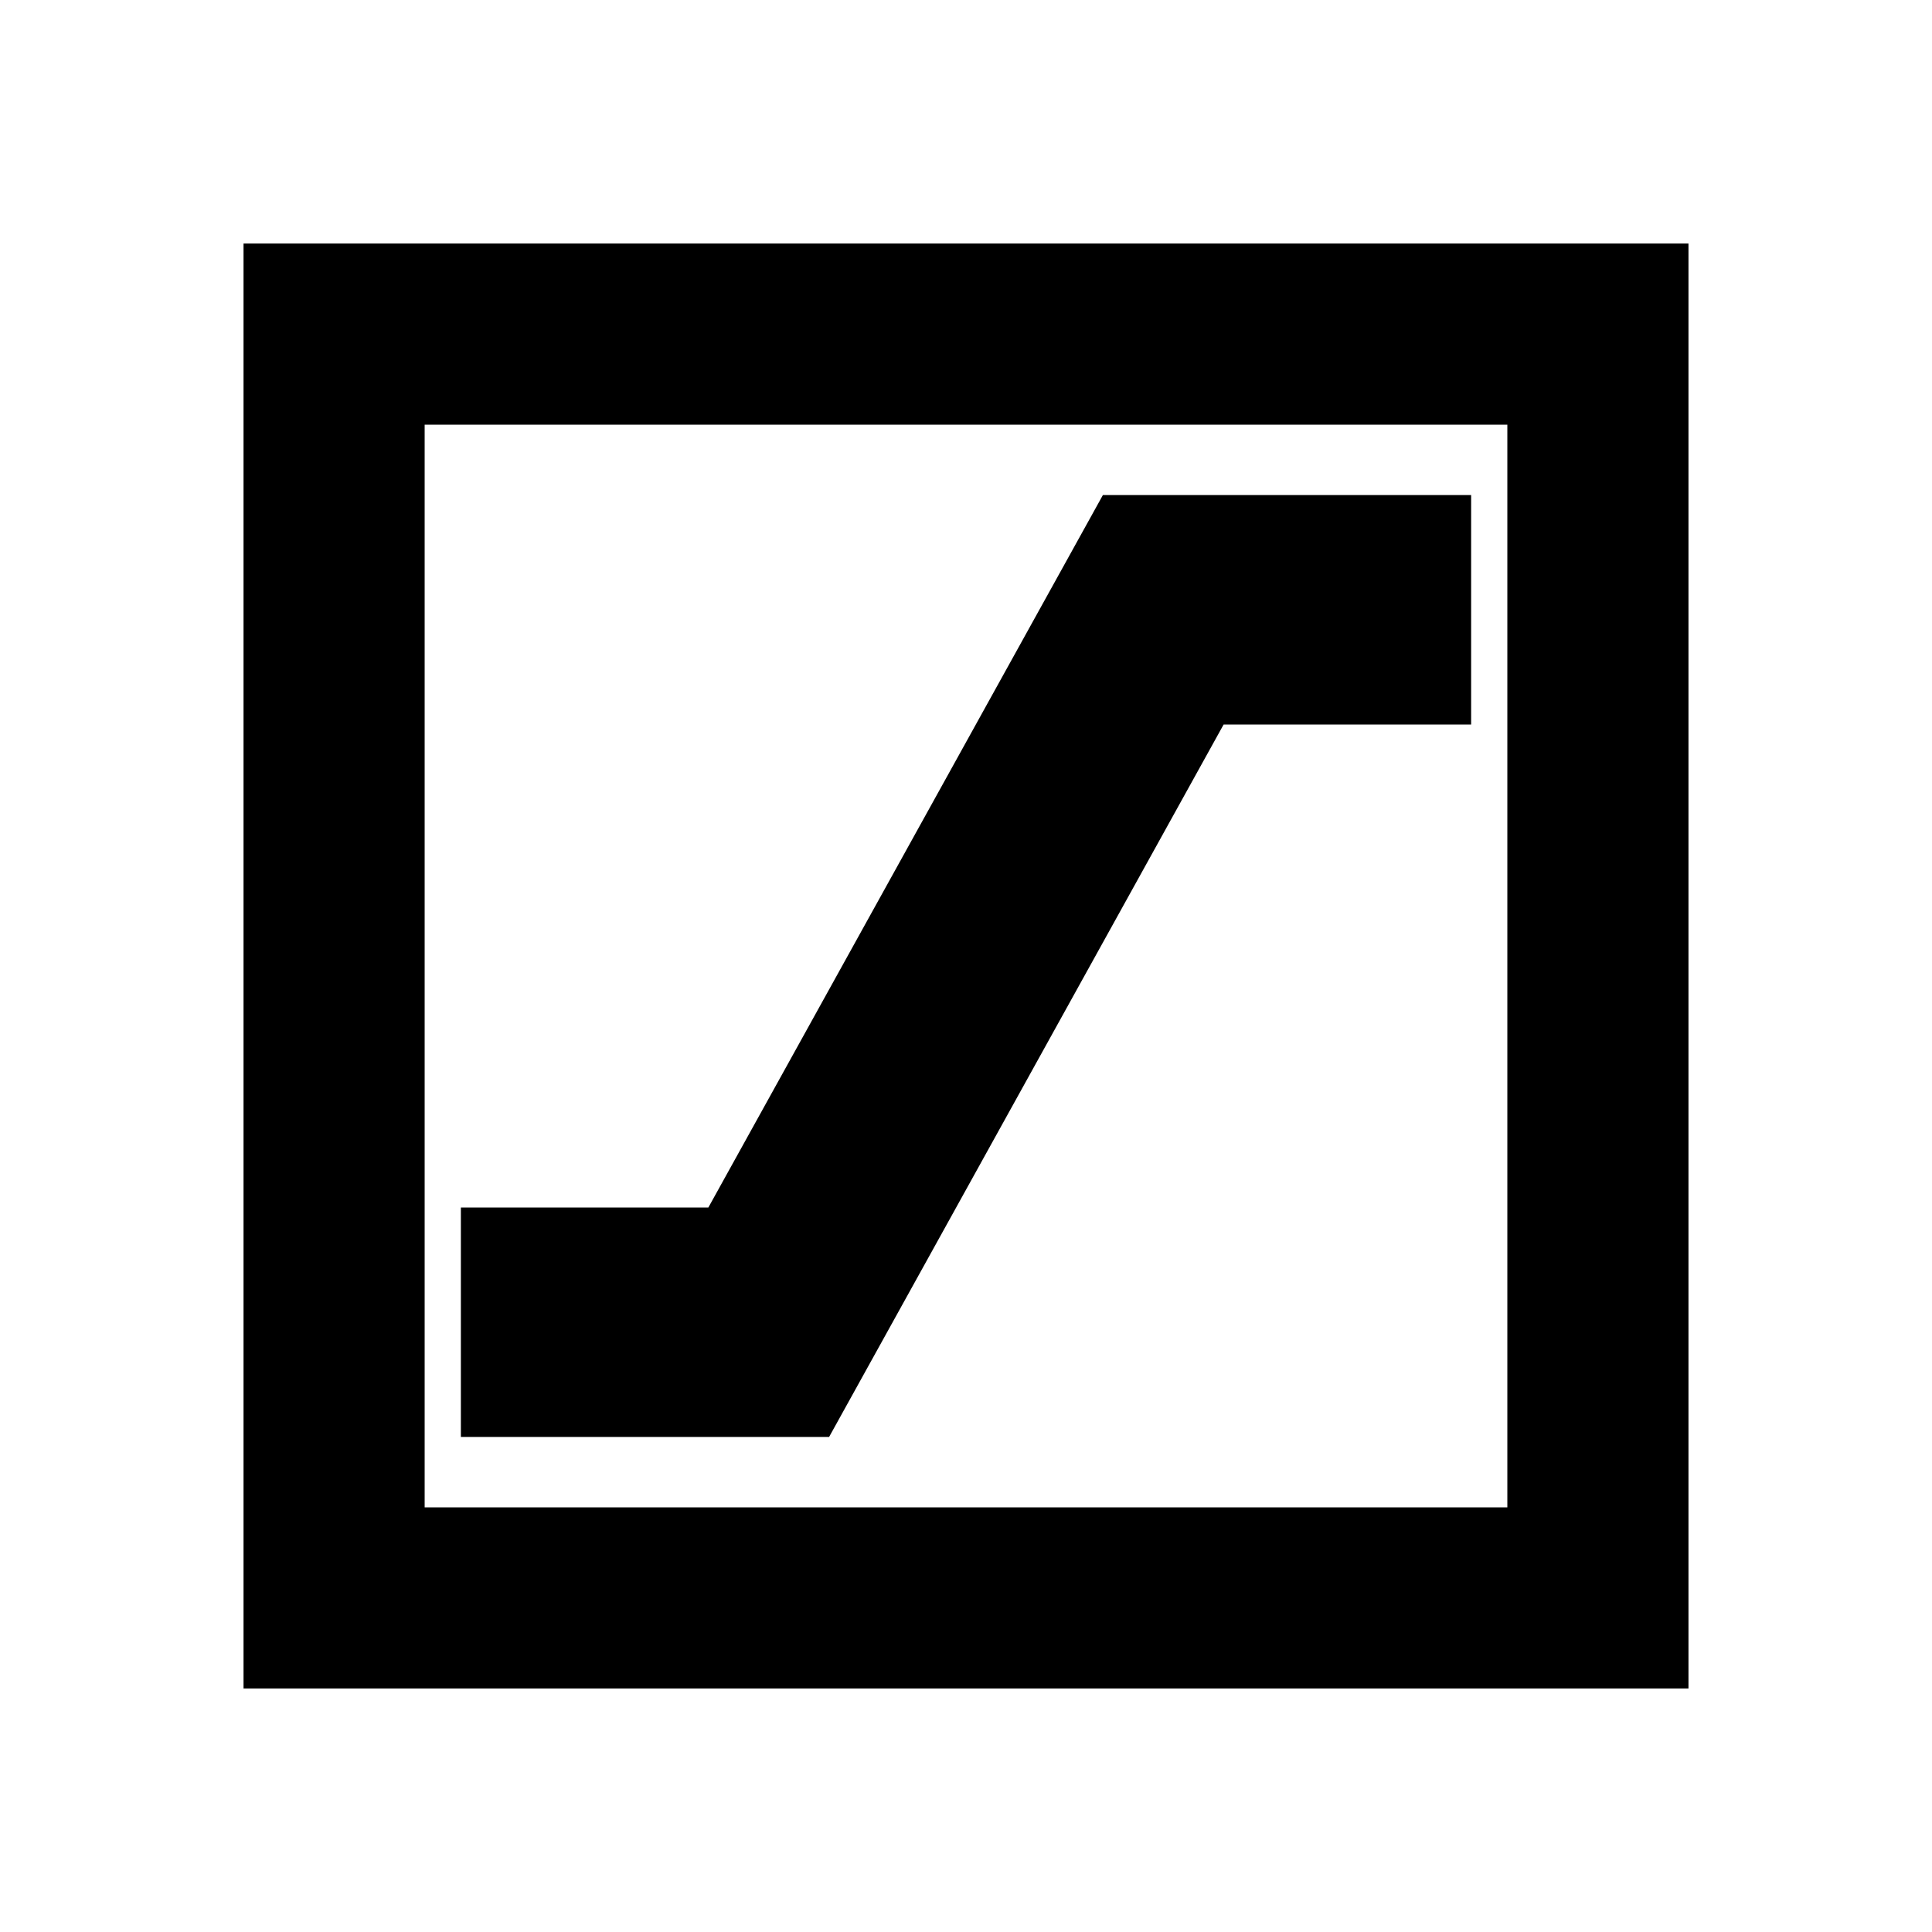 <svg xmlns="http://www.w3.org/2000/svg" height="20" width="20"><path d="M2.521 17.479V2.521h14.958v14.958Zm1.875-1.875h11.208V4.396H4.396Zm0 0V4.396v11.208Zm.375-.729h3.812L12.667 7.5h2.562V5.125h-3.812L7.333 12.5H4.771Z"/></svg>